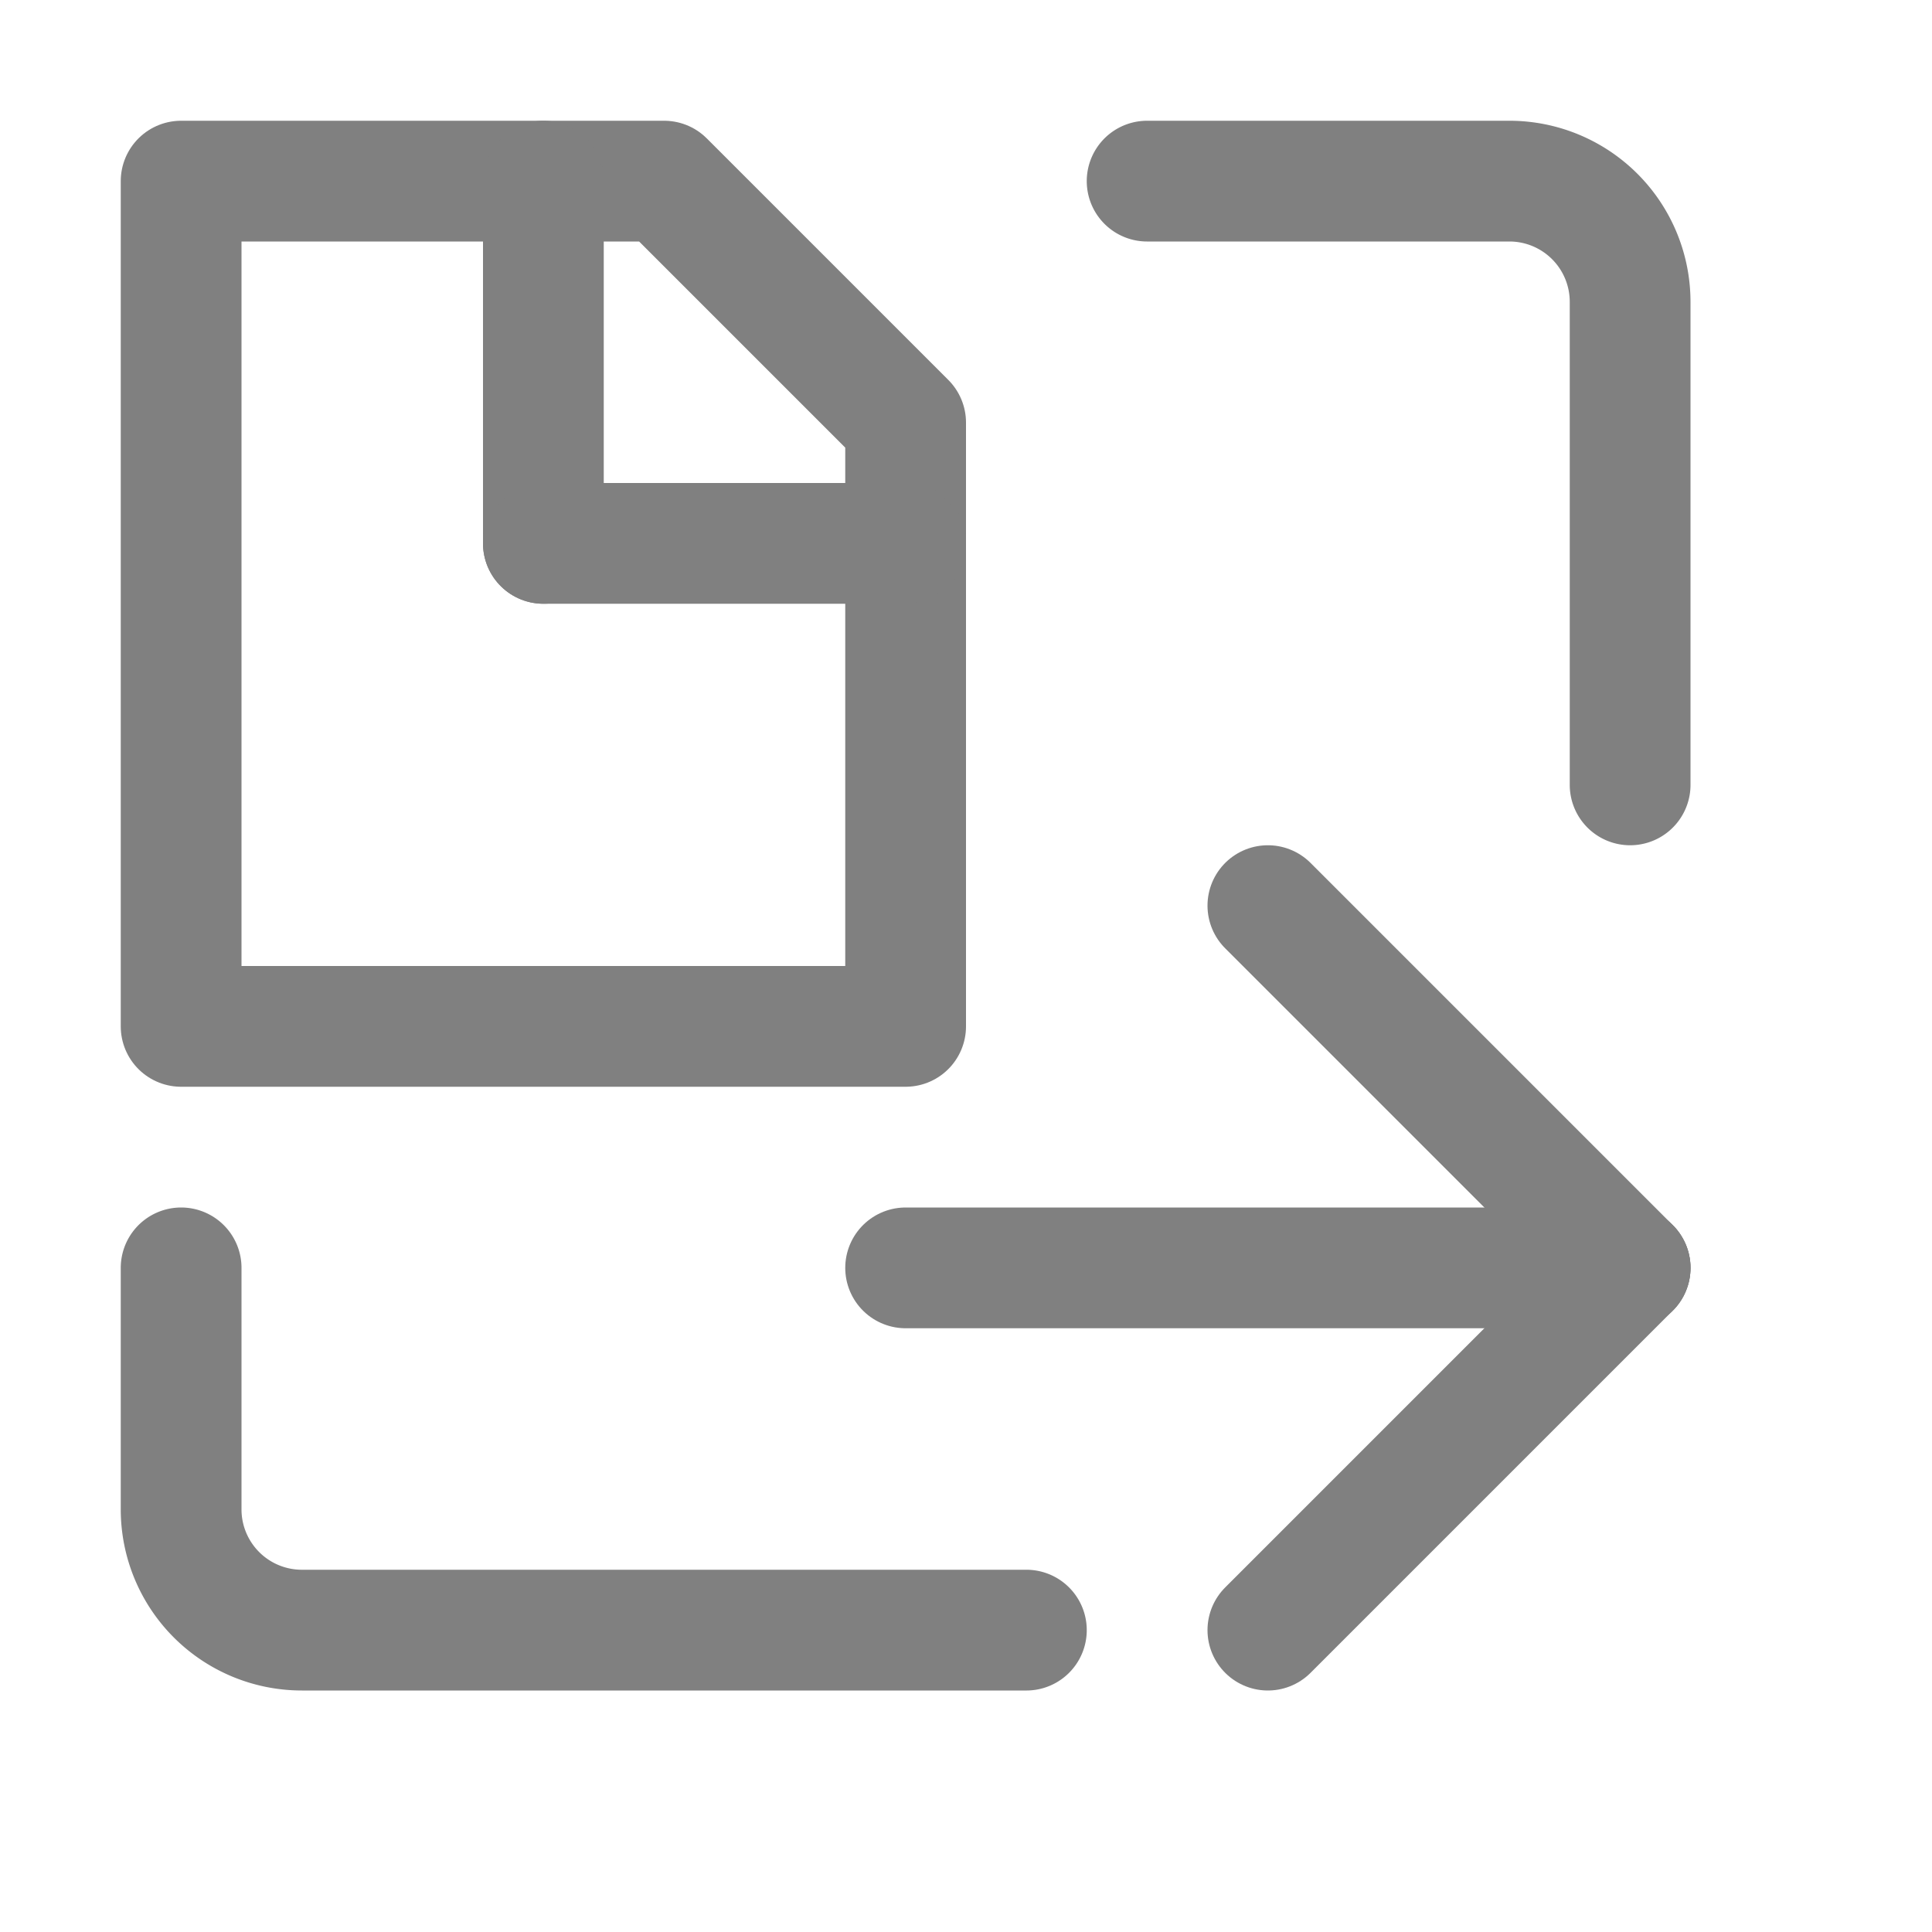 <svg xmlns="http://www.w3.org/2000/svg" viewBox="0 0 16 16"><polygon points="5.5 1.5 7.5 3.5 7.5 8.5 1.5 8.5 1.5 1.5 5.5 1.5" style="fill:none;stroke:gray;stroke-linecap:round;stroke-linejoin:round"/><line x1="4.5" y1="1.5" x2="4.5" y2="4.5" style="fill:none;stroke:gray;stroke-linecap:round;stroke-linejoin:round"/><line x1="7.5" y1="4.5" x2="4.5" y2="4.5" style="fill:none;stroke:gray;stroke-linecap:round;stroke-linejoin:round"/><line x1="7.5" y1="10.5" x2="13.5" y2="10.5" style="fill:none;stroke:gray;stroke-linecap:round;stroke-linejoin:round"/><line x1="10.5" y1="7.5" x2="13.5" y2="10.5" style="fill:none;stroke:gray;stroke-linecap:round;stroke-linejoin:round"/><line x1="10.5" y1="13.5" x2="13.5" y2="10.5" style="fill:none;stroke:gray;stroke-linecap:round;stroke-linejoin:round"/><path d="M9.5,1.5h3a1,1,0,0,1,1,1v4" style="fill:none;stroke:gray;stroke-linecap:round;stroke-linejoin:round"/><path d="M8.5,13.5h-6a1,1,0,0,1-1-1v-2" style="fill:none;stroke:gray;stroke-linecap:round;stroke-linejoin:round"/></svg>
